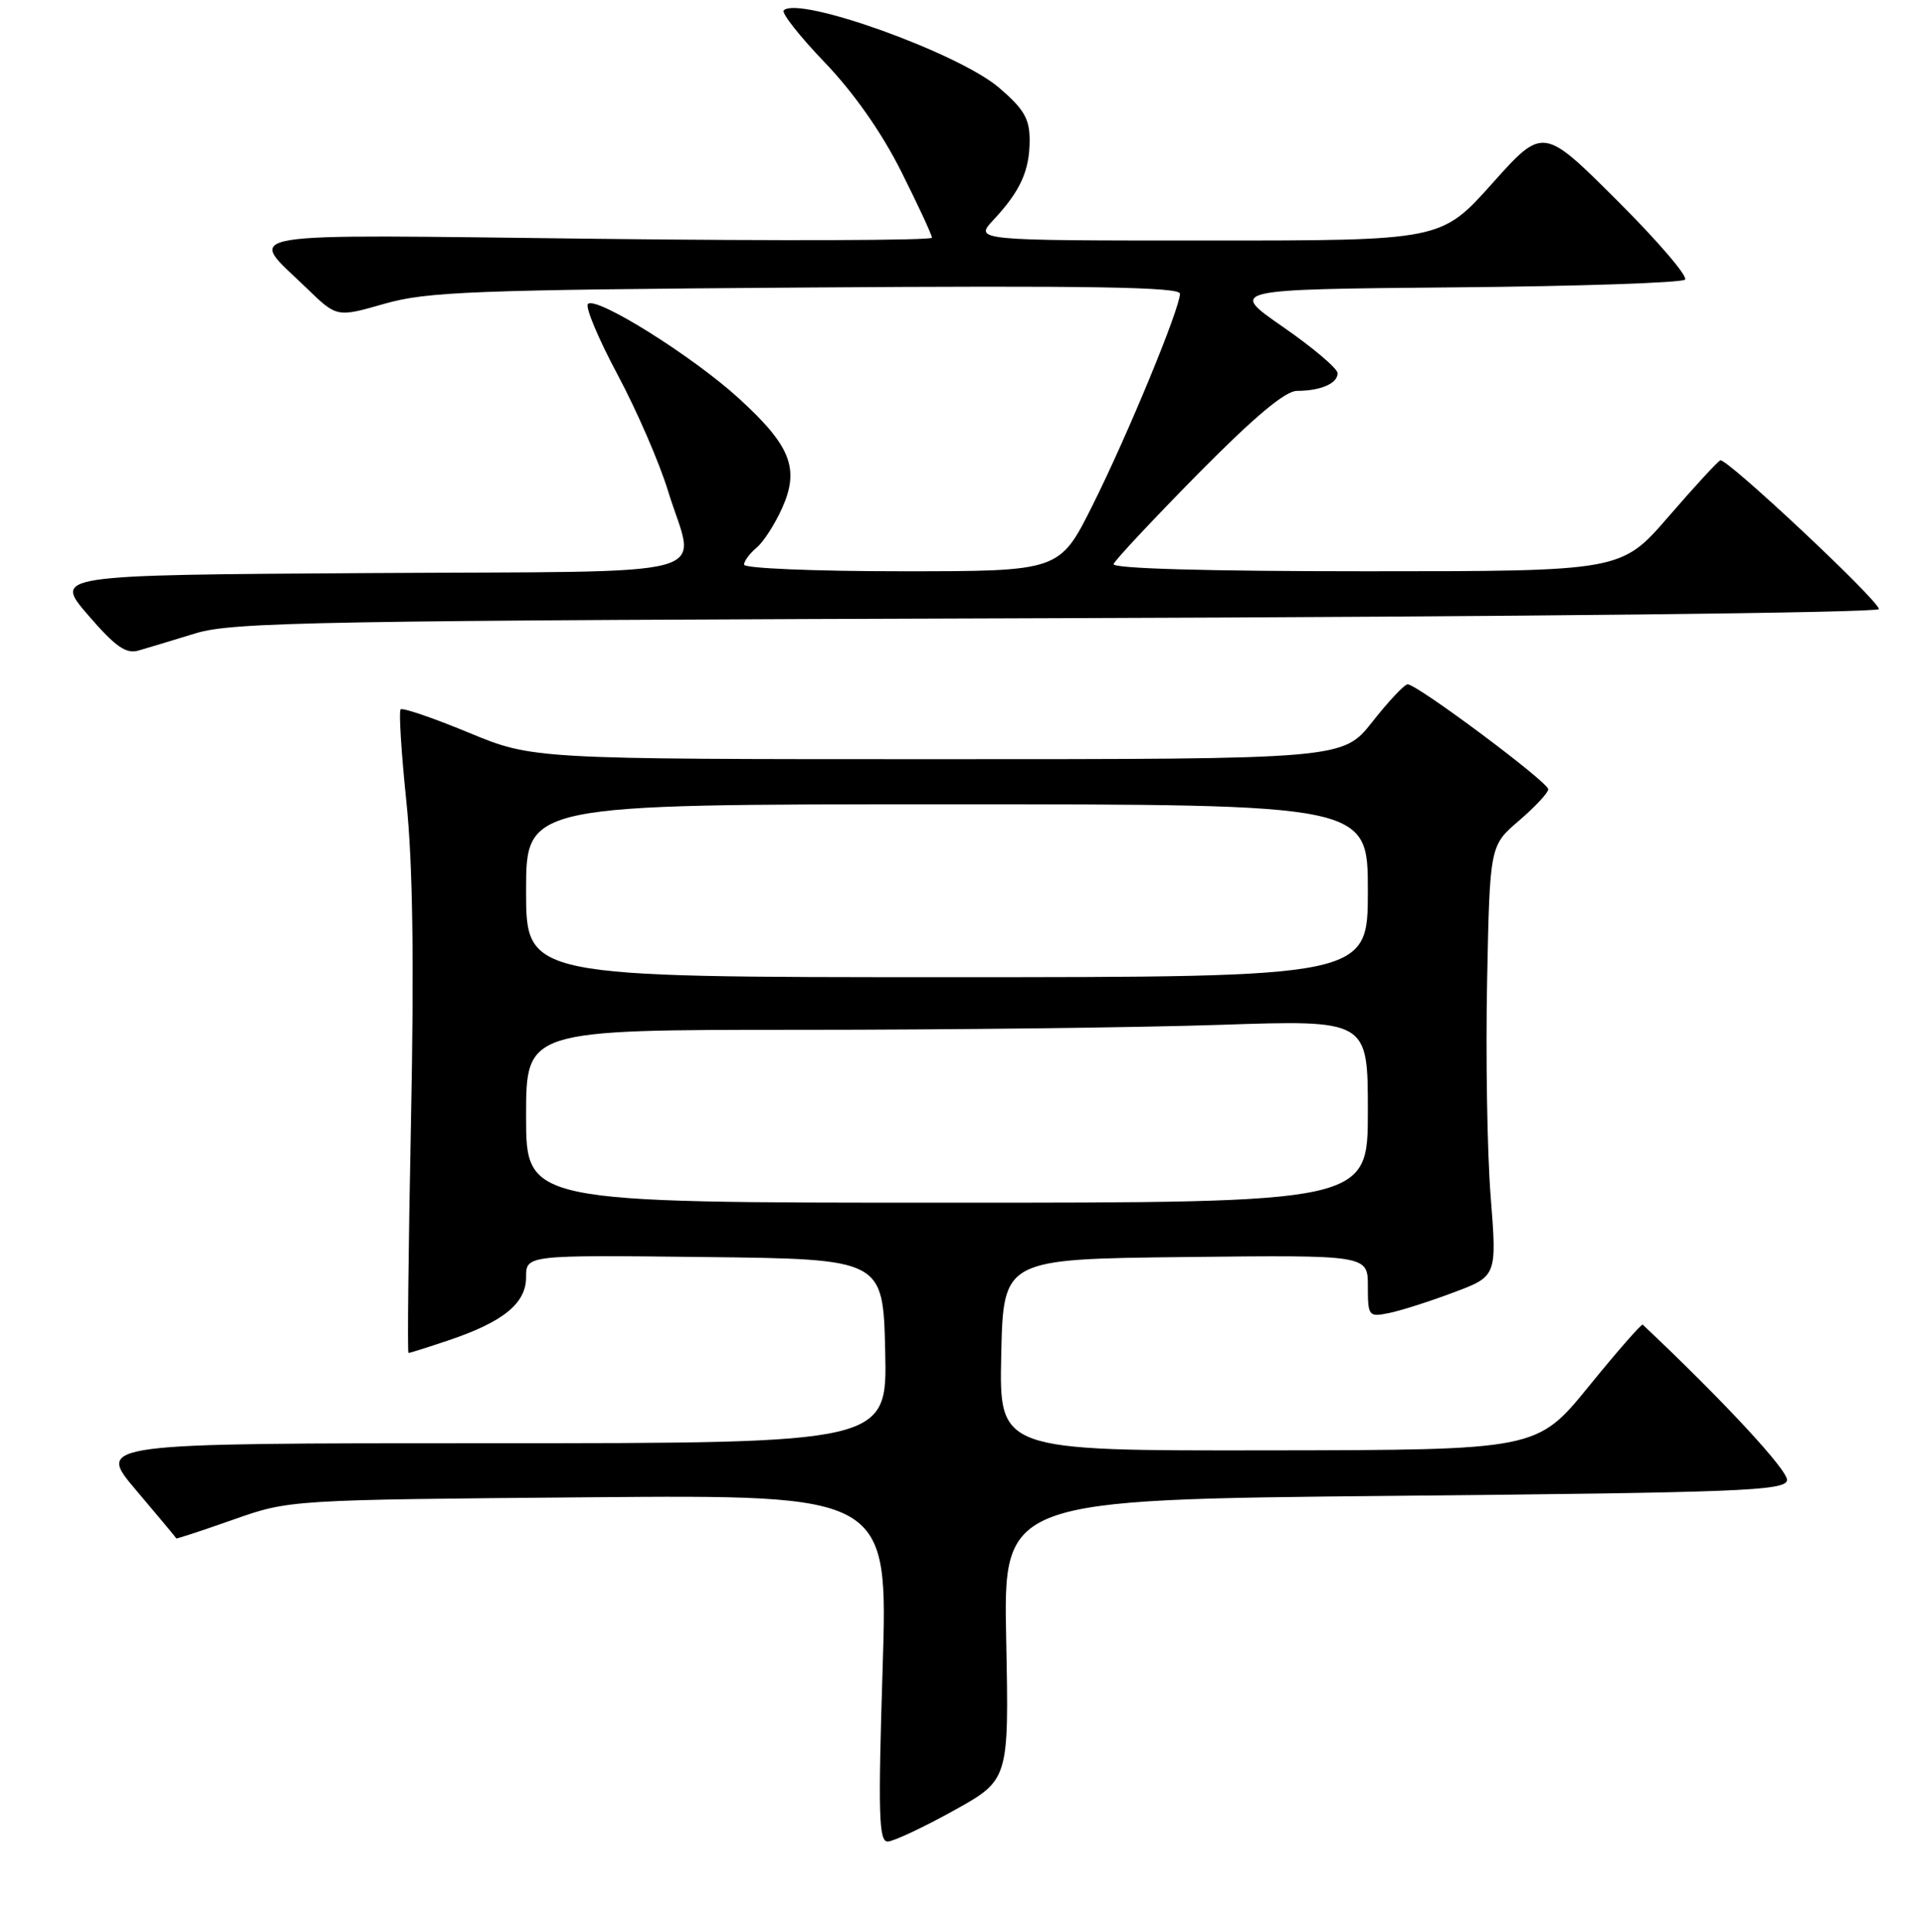 <?xml version="1.0" encoding="UTF-8" standalone="no"?>
<!DOCTYPE svg PUBLIC "-//W3C//DTD SVG 1.1//EN" "http://www.w3.org/Graphics/SVG/1.1/DTD/svg11.dtd" >
<svg xmlns="http://www.w3.org/2000/svg" xmlns:xlink="http://www.w3.org/1999/xlink" version="1.1" viewBox="0 0 256 257">
 <g >
 <path fill="currentColor"
d=" M 126.88 240.88 C 134.25 236.79 134.25 236.79 133.88 218.15 C 133.50 199.50 133.50 199.50 185.49 199.00 C 231.60 198.56 237.51 198.32 237.77 196.94 C 238.01 195.72 229.33 186.36 218.58 176.23 C 218.42 176.08 215.19 179.77 211.40 184.43 C 204.50 192.90 204.50 192.90 168.72 192.95 C 132.94 193.00 132.94 193.00 133.22 180.25 C 133.50 167.50 133.50 167.50 157.75 167.23 C 182.00 166.96 182.00 166.96 182.00 171.11 C 182.00 175.10 182.10 175.23 184.78 174.69 C 186.30 174.39 190.17 173.16 193.36 171.96 C 199.18 169.79 199.18 169.79 198.34 159.14 C 197.88 153.29 197.67 140.40 197.87 130.50 C 198.23 112.50 198.23 112.50 202.12 109.17 C 204.25 107.34 206.00 105.47 206.00 105.00 C 206.00 104.04 188.49 90.98 187.29 91.04 C 186.85 91.06 184.74 93.31 182.59 96.04 C 178.67 101.00 178.67 101.00 124.78 101.00 C 70.89 101.00 70.89 101.00 62.32 97.45 C 57.61 95.50 53.55 94.12 53.30 94.37 C 53.05 94.62 53.39 100.15 54.07 106.66 C 54.92 114.88 55.11 127.90 54.68 149.25 C 54.34 166.16 54.19 180.00 54.35 180.00 C 54.51 180.00 56.86 179.26 59.57 178.35 C 66.95 175.88 70.00 173.41 70.00 169.91 C 70.00 166.96 70.00 166.96 93.75 167.23 C 117.50 167.50 117.50 167.50 117.78 179.75 C 118.06 192.00 118.06 192.00 65.43 192.00 C 12.80 192.00 12.80 192.00 18.11 198.25 C 21.03 201.69 23.43 204.57 23.46 204.66 C 23.48 204.75 26.88 203.63 31.00 202.18 C 38.50 199.53 38.50 199.53 78.33 199.19 C 118.16 198.86 118.16 198.86 117.44 221.93 C 116.83 241.33 116.93 245.00 118.11 244.99 C 118.87 244.98 122.82 243.13 126.88 240.88 Z  M 26.00 84.26 C 30.98 82.74 41.74 82.55 140.75 82.24 C 201.68 82.05 250.00 81.52 250.00 81.03 C 250.00 79.91 229.74 60.91 228.90 61.24 C 228.55 61.38 225.44 64.76 221.99 68.75 C 215.71 76.00 215.71 76.00 181.77 76.00 C 160.61 76.00 147.96 75.64 148.17 75.04 C 148.35 74.52 153.41 69.12 159.40 63.04 C 166.90 55.45 171.01 52.00 172.57 52.00 C 175.72 52.00 178.01 51.00 177.97 49.64 C 177.95 49.01 174.69 46.25 170.72 43.50 C 163.50 38.50 163.50 38.50 193.47 38.23 C 209.95 38.09 223.78 37.62 224.20 37.20 C 224.62 36.78 220.55 32.03 215.14 26.64 C 205.31 16.85 205.31 16.85 198.53 24.43 C 191.75 32.00 191.75 32.00 160.69 32.00 C 129.63 32.00 129.63 32.00 132.19 29.25 C 135.77 25.42 137.00 22.70 137.00 18.64 C 137.00 15.80 136.25 14.51 132.92 11.66 C 127.52 7.04 106.26 -0.59 104.28 1.38 C 103.95 1.72 106.40 4.83 109.72 8.29 C 113.57 12.30 117.27 17.56 119.89 22.77 C 122.15 27.27 124.00 31.26 124.00 31.62 C 124.00 31.99 103.99 32.06 79.53 31.77 C 29.73 31.19 32.87 30.65 40.83 38.36 C 44.82 42.23 44.82 42.23 51.16 40.41 C 56.81 38.80 62.88 38.56 107.25 38.25 C 144.95 37.98 157.00 38.18 157.00 39.07 C 157.00 41.03 150.02 57.93 145.36 67.25 C 140.98 76.00 140.98 76.00 119.99 76.00 C 108.45 76.00 99.00 75.61 99.00 75.12 C 99.00 74.64 99.75 73.63 100.66 72.87 C 101.57 72.12 103.10 69.75 104.06 67.61 C 106.42 62.35 105.23 59.32 98.32 53.01 C 92.17 47.39 79.32 39.35 78.23 40.44 C 77.84 40.83 79.61 45.05 82.16 49.82 C 84.72 54.60 87.75 61.58 88.90 65.36 C 92.53 77.20 97.14 75.94 49.07 76.24 C 7.13 76.50 7.13 76.50 11.72 81.83 C 15.33 86.02 16.76 87.02 18.41 86.55 C 19.56 86.22 22.98 85.19 26.00 84.26 Z  M 70.00 148.50 C 70.00 137.00 70.00 137.00 106.34 137.00 C 126.33 137.00 151.53 136.70 162.34 136.34 C 182.00 135.68 182.00 135.68 182.00 147.84 C 182.00 160.00 182.00 160.00 126.00 160.00 C 70.00 160.00 70.00 160.00 70.00 148.50 Z  M 70.00 118.50 C 70.00 107.00 70.00 107.00 126.00 107.00 C 182.00 107.00 182.00 107.00 182.00 118.50 C 182.00 130.00 182.00 130.00 126.00 130.00 C 70.00 130.00 70.00 130.00 70.00 118.50 Z "/>
</g>
</svg>